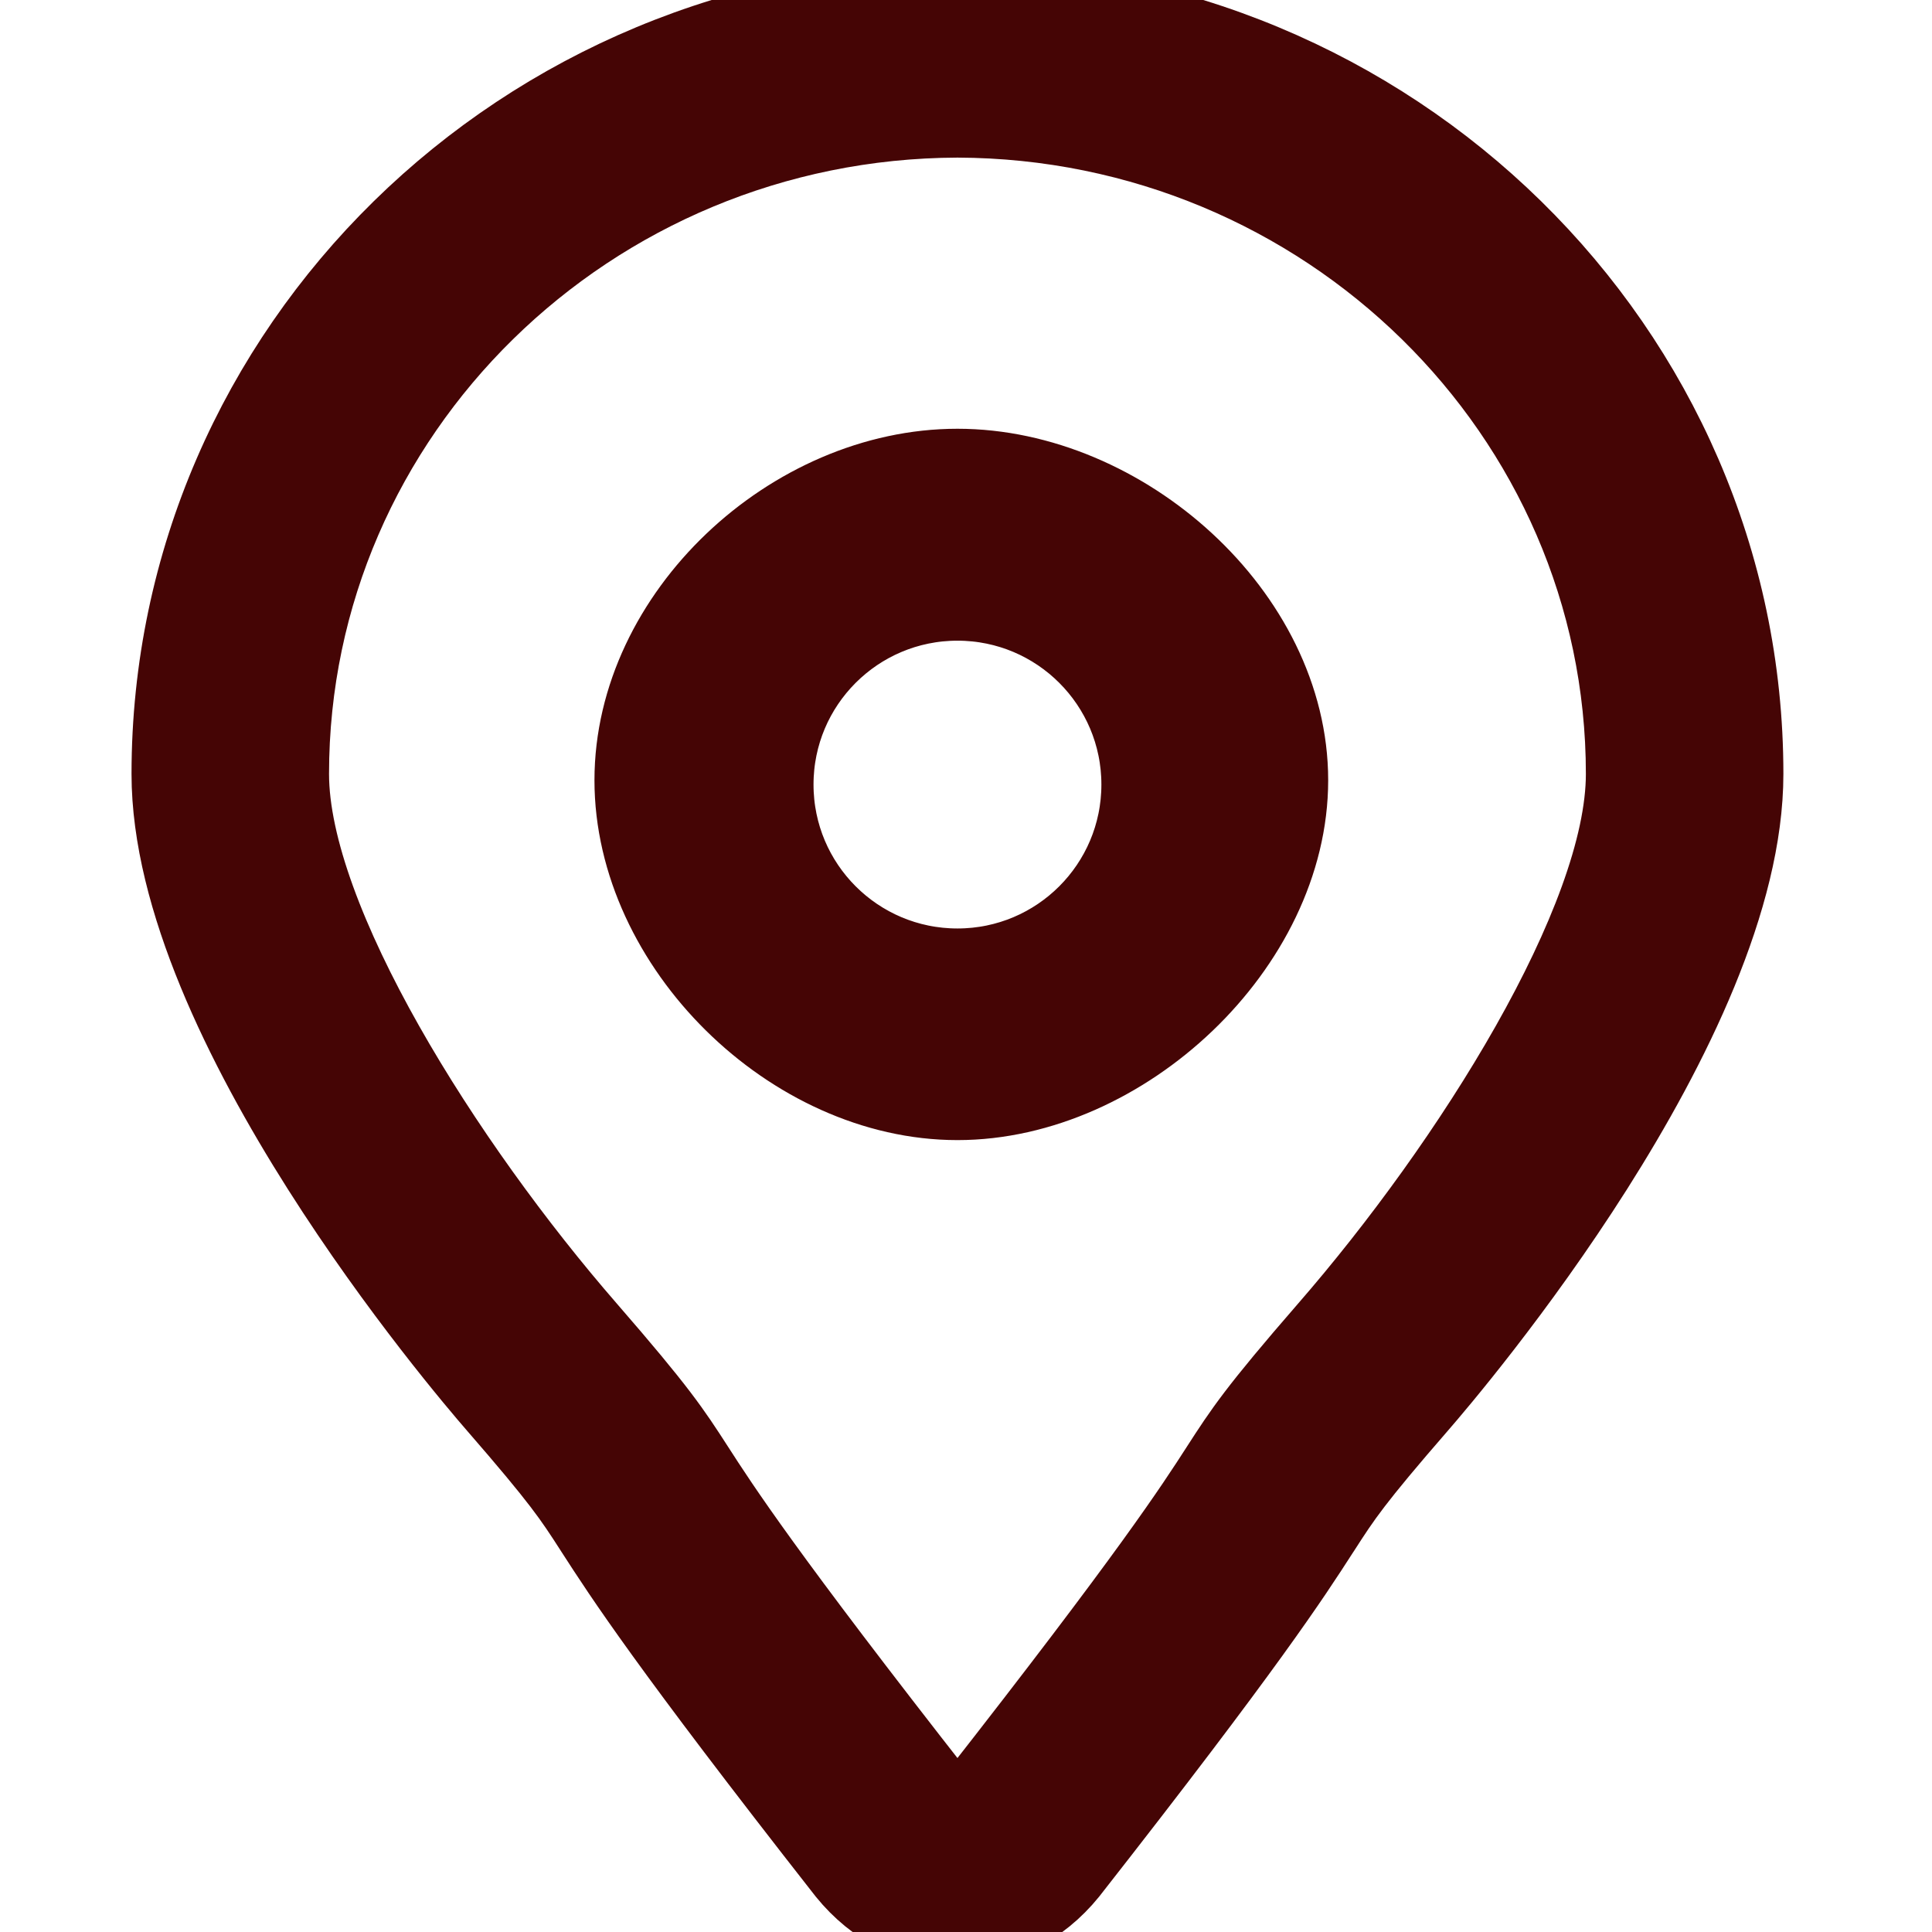 <svg width="26" height="26" viewBox="0 0 26 26" fill="none" xmlns="http://www.w3.org/2000/svg">
<path d="M12.885 0C7.03 0.016 2.27 4.681 2.27 10.415C2.27 13.779 6.212 18.408 6.662 18.925C7.539 19.935 7.684 20.159 7.966 20.597L7.971 20.605L7.982 20.622C8.367 21.218 8.955 22.131 11.368 25.211C11.764 25.7 12.307 25.969 12.885 25.983C13.463 25.969 14.006 25.7 14.402 25.211C16.813 22.134 17.403 21.219 17.787 20.623L17.799 20.605L17.805 20.596C18.086 20.159 18.232 19.934 19.108 18.925C19.558 18.408 23.5 13.779 23.5 10.415C23.5 4.681 18.74 0.016 12.885 0ZM17.844 17.874C16.886 18.977 16.711 19.247 16.394 19.738C16.048 20.275 15.468 21.173 13.086 24.214C13.023 24.291 12.953 24.314 12.885 24.334C12.817 24.314 12.746 24.291 12.684 24.214C10.302 21.173 9.722 20.275 9.376 19.738C9.059 19.247 8.884 18.977 7.926 17.874C6 15.66 3.928 12.383 3.928 10.415C3.928 5.575 7.943 1.637 12.885 1.621C17.826 1.637 21.842 5.575 21.842 10.415C21.842 12.383 19.77 15.66 17.844 17.874ZM12.885 6.27C10.642 6.27 8.5 8.257 8.5 10.5C8.5 12.743 10.642 14.843 12.885 14.843C15.128 14.843 17.374 12.743 17.374 10.5C17.374 8.257 15.128 6.27 12.885 6.27ZM12.885 12.995C11.539 12.995 10.448 11.904 10.448 10.558C10.448 9.213 11.539 8.122 12.885 8.122C14.231 8.122 15.322 9.213 15.322 10.558C15.322 11.904 14.231 12.995 12.885 12.995Z" fill="#450505"/>
<path d="M12.885 0C7.03 0.016 2.27 4.681 2.27 10.415C2.27 13.779 6.212 18.408 6.662 18.925C7.539 19.935 7.684 20.159 7.966 20.597L7.971 20.605L7.982 20.622C8.367 21.218 8.955 22.131 11.368 25.211C11.764 25.7 12.307 25.969 12.885 25.983C13.463 25.969 14.006 25.7 14.402 25.211C16.813 22.134 17.403 21.219 17.787 20.623L17.799 20.605L17.805 20.596C18.086 20.159 18.232 19.934 19.108 18.925C19.558 18.408 23.5 13.779 23.5 10.415C23.5 4.681 18.74 0.016 12.885 0ZM17.844 17.874C16.886 18.977 16.711 19.247 16.394 19.738C16.048 20.275 15.468 21.173 13.086 24.214C13.023 24.291 12.953 24.314 12.885 24.334C12.817 24.314 12.746 24.291 12.684 24.214C10.302 21.173 9.722 20.275 9.376 19.738C9.059 19.247 8.884 18.977 7.926 17.874C6 15.66 3.928 12.383 3.928 10.415C3.928 5.575 7.943 1.637 12.885 1.621C17.826 1.637 21.842 5.575 21.842 10.415C21.842 12.383 19.77 15.66 17.844 17.874ZM12.885 6.27C10.642 6.27 8.5 8.257 8.5 10.5C8.5 12.743 10.642 14.843 12.885 14.843C15.128 14.843 17.374 12.743 17.374 10.5C17.374 8.257 15.128 6.27 12.885 6.27ZM12.885 12.995C11.539 12.995 10.448 11.904 10.448 10.558C10.448 9.213 11.539 8.122 12.885 8.122C14.231 8.122 15.322 9.213 15.322 10.558C15.322 11.904 14.231 12.995 12.885 12.995Z" stroke="#450505"/>
</svg>
